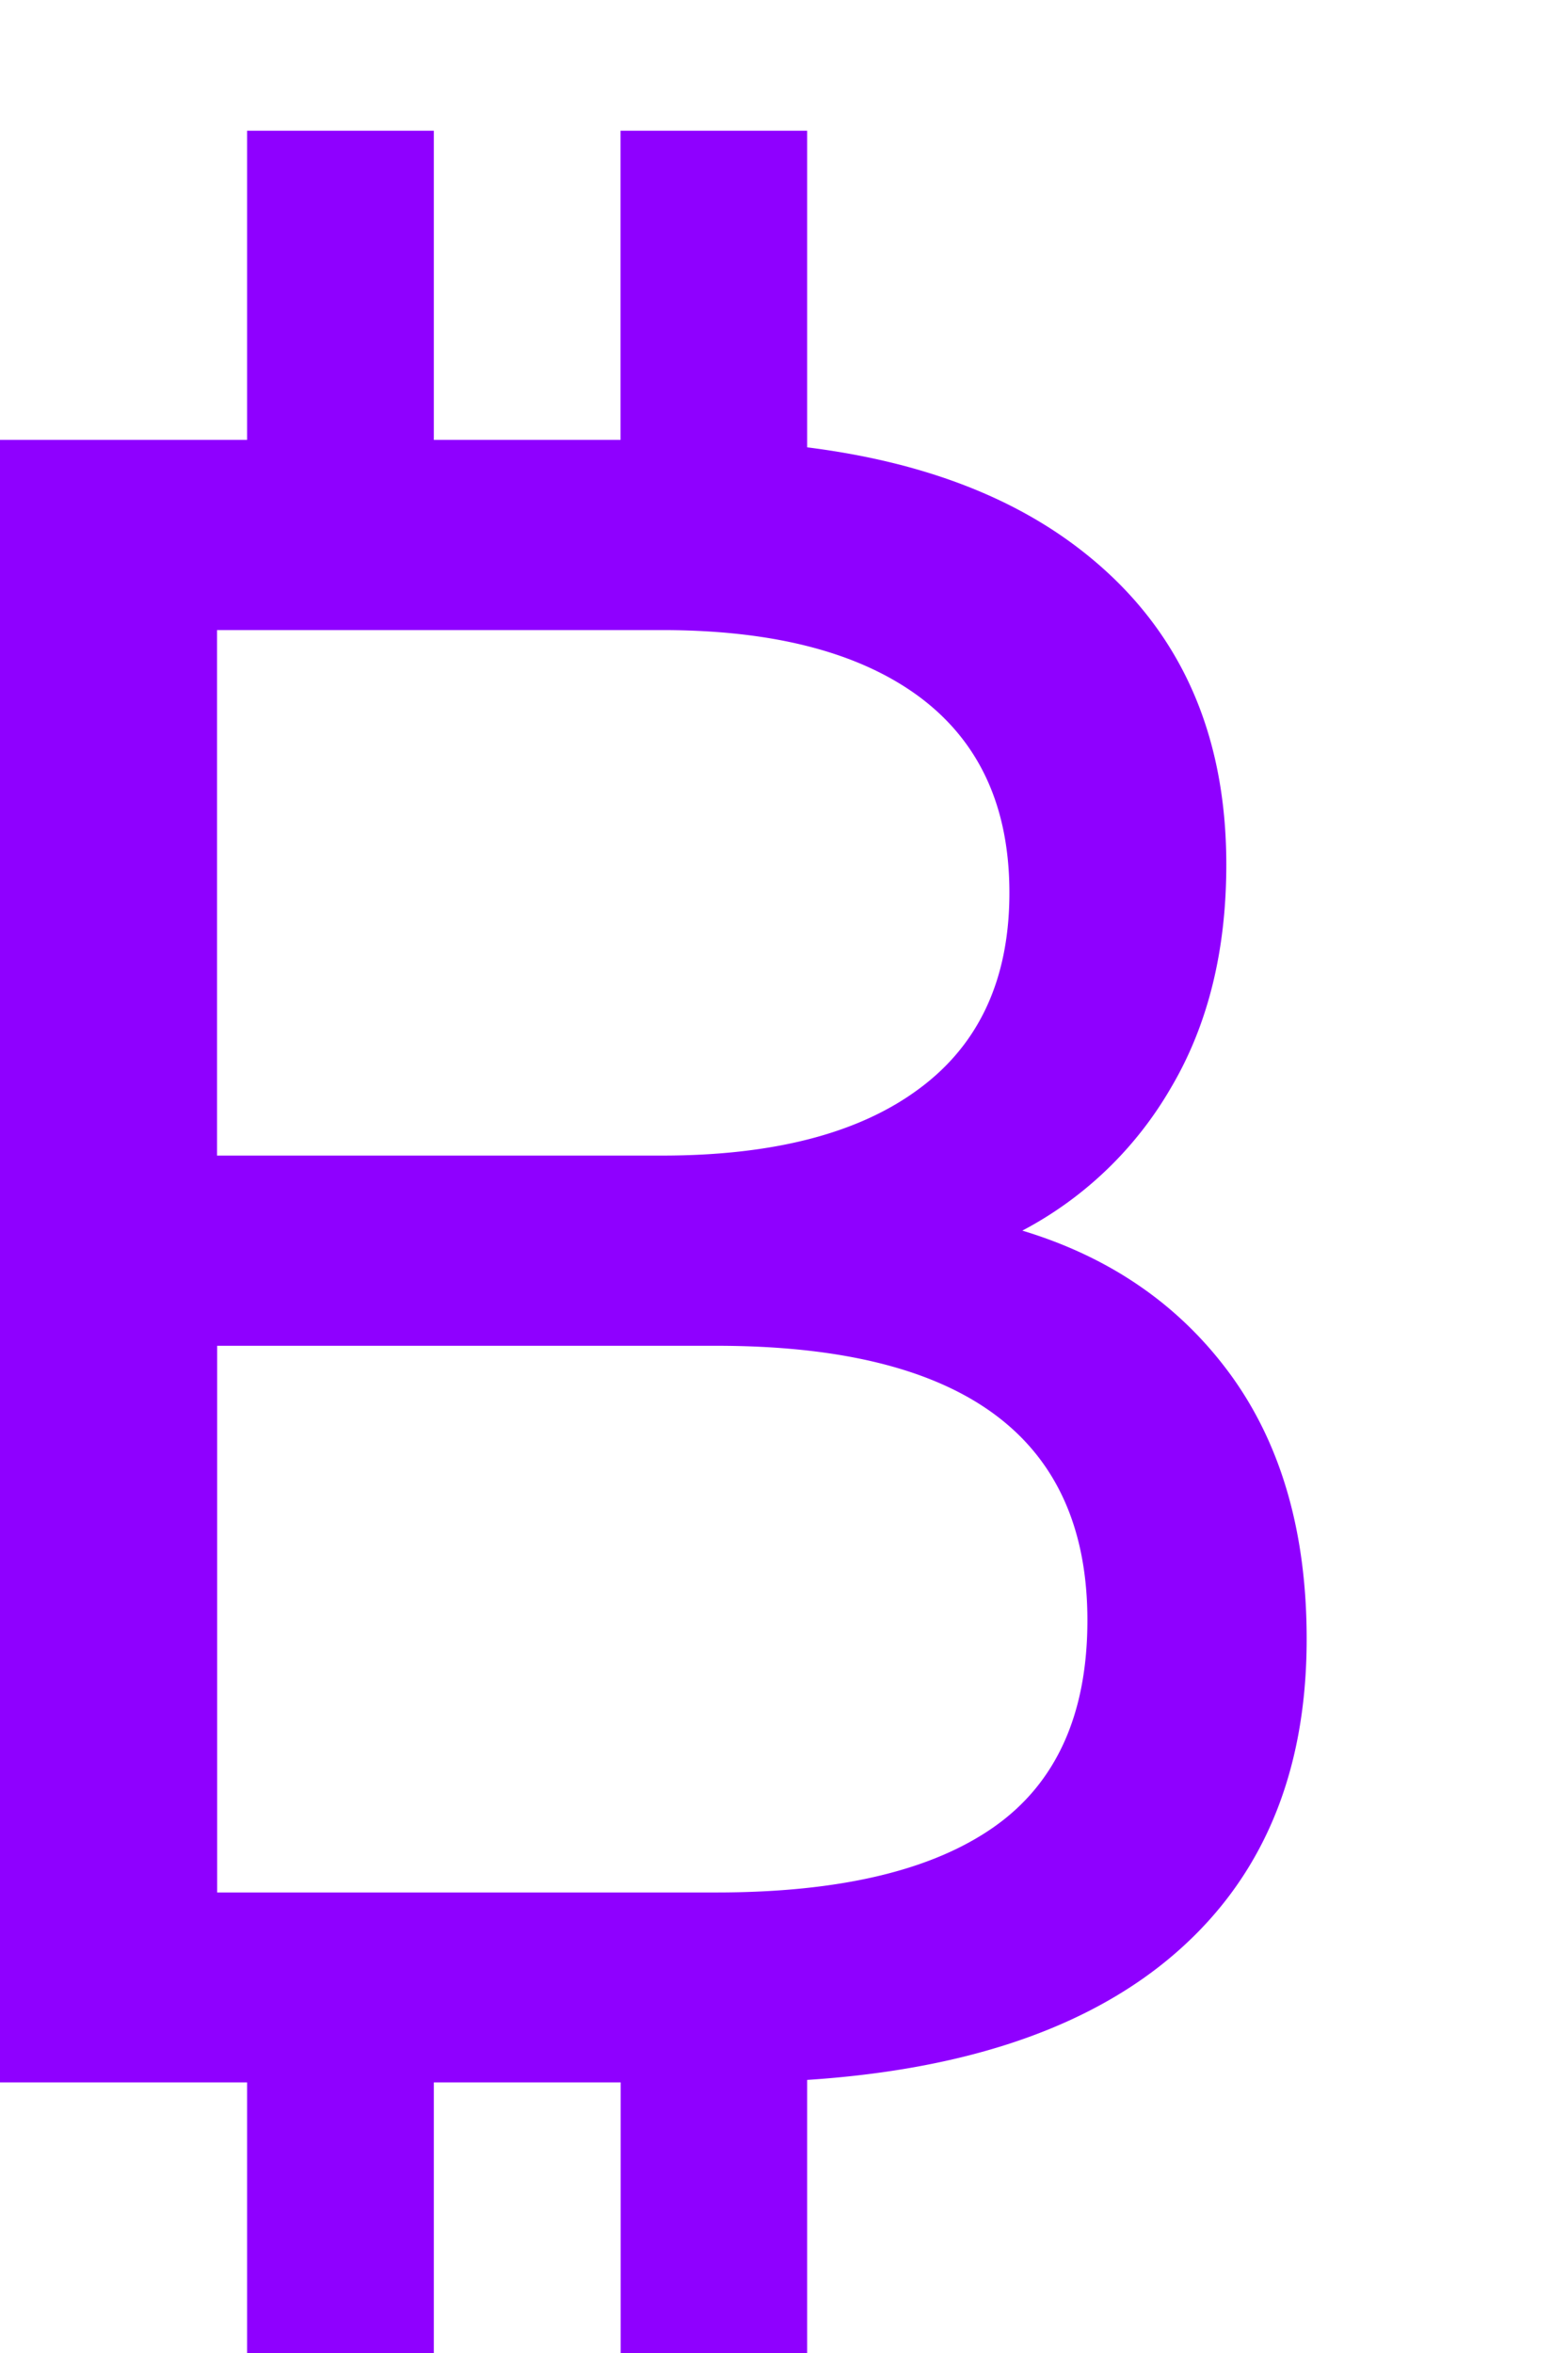 <svg xmlns="http://www.w3.org/2000/svg" width="12" height="18" viewBox="0 0 12 18">
    <path fill="#8F00FF" fill-rule="evenodd" d="M3.32 3.365h1.429V1h1.428v2.422c.874.11 1.58.377 2.12.805.726.574 1.088 1.37 1.088 2.387 0 .658-.14 1.227-.423 1.706a2.843 2.843 0 0 1-1.138 1.094c.675.204 1.207.572 1.595 1.104.387.533.581 1.206.581 2.02 0 1.089-.38 1.926-1.138 2.513-.645.498-1.54.785-2.685.86V18H4.75v-2.07H3.32V18H1.891v-2.07H0V3.365h1.891V1H3.32v2.365zM1.661 4.82V8.84h3.405c.853 0 1.51-.17 1.969-.512.46-.34.69-.84.69-1.498 0-.659-.23-1.158-.69-1.5-.46-.34-1.116-.51-1.969-.51H1.661zm5.947 9.155c.476-.335.714-.862.714-1.58 0-1.4-.947-2.1-2.84-2.1h-3.82v4.182h3.82c.941 0 1.65-.167 2.126-.502z"/>
</svg>
